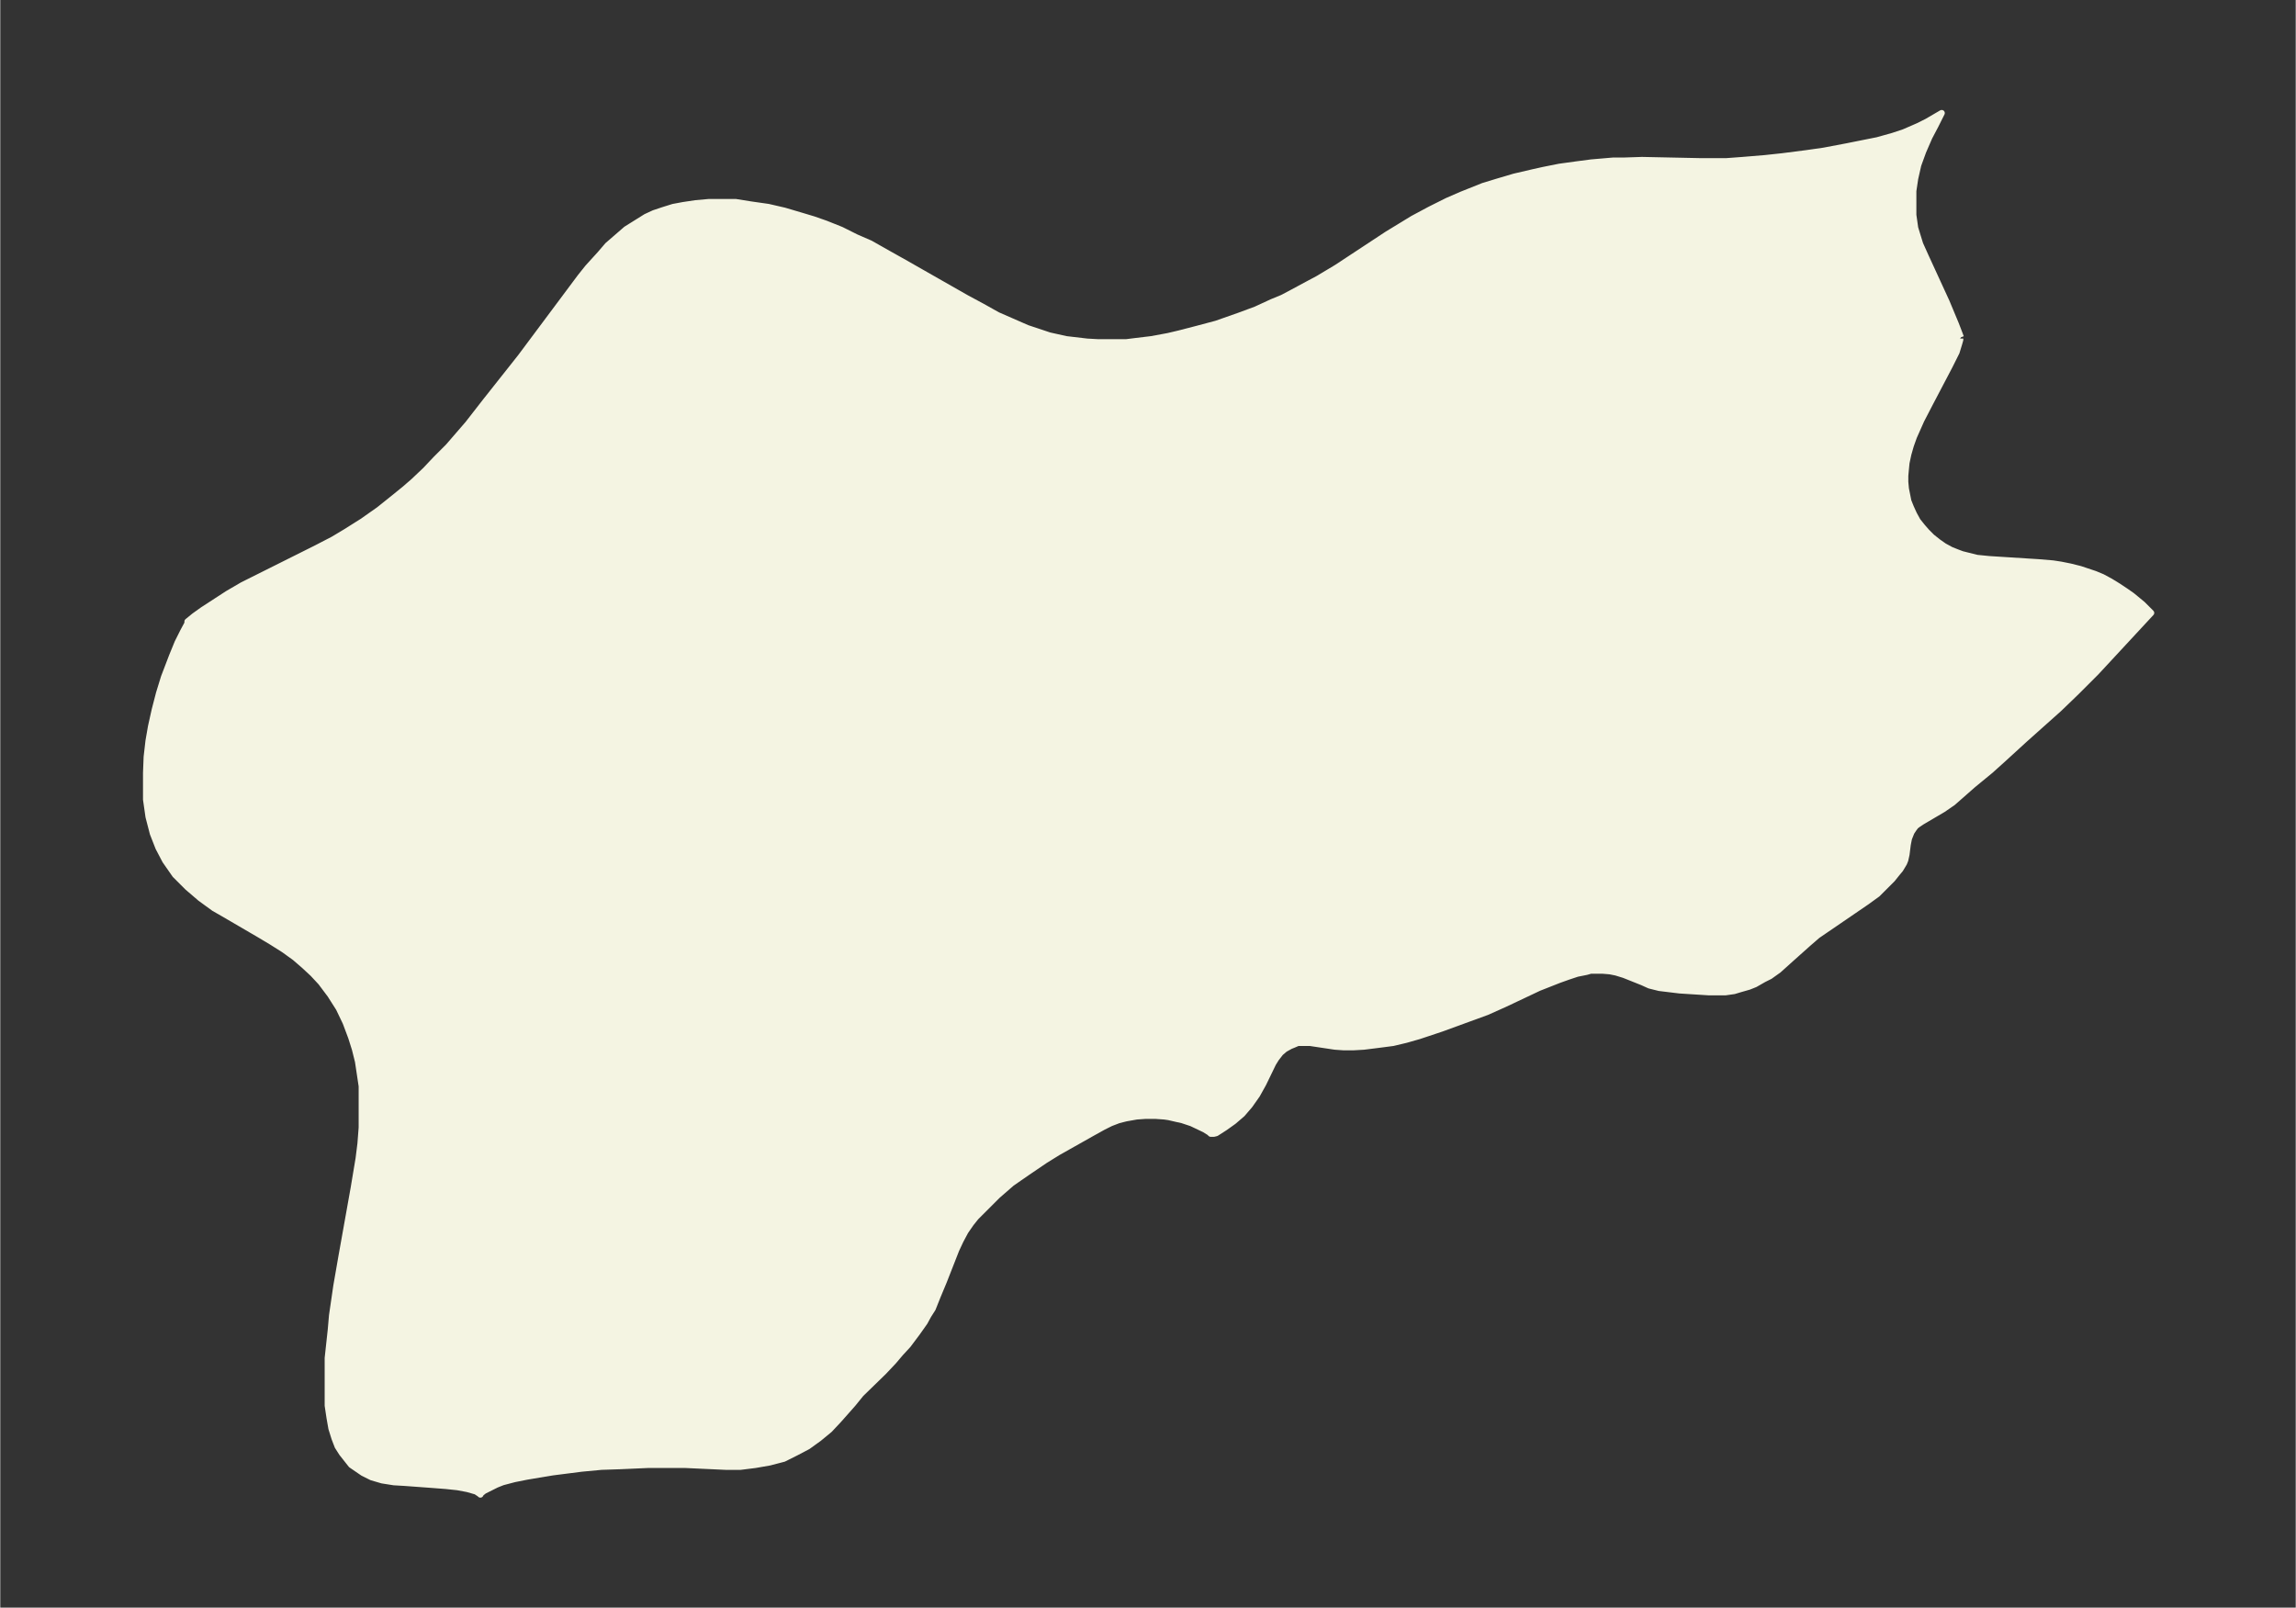 <svg xmlns="http://www.w3.org/2000/svg" xmlns:xlink="http://www.w3.org/1999/xlink" width="495.4" height="346.9" viewBox="0 0 371.5 260.2"><rect x="0" y="0" width="371.5" height="260.2" fill="#333333" stroke="none"/><defs><style>*{stroke-linejoin:round;stroke-linecap:butt}</style></defs><g id="figure_1"><path id="patch_1" fill="none" d="M0 260.2h371.5V0H0z"/><g id="axes_1"><g id="PatchCollection_1"><defs><path id="m0d05a3413c" stroke="#f4f4e2" d="M317.2-205.4v.2l-.2.7-.4 1.3-1.1 2.2-3.2 6.1-1.4 2.7-1.2 2.7-.5 1.4-.4 1.4-.3 1.4-.1 1-.1 1.1v1l.1 1.1.2 1 .2 1 .4 1 .5 1.1.6 1.1.8 1 .7.8.8.8 1 .8 1 .7 1.1.6 1 .4.8.3 1.2.3 1.2.3 2 .2 7.9.5 2.4.2 1.3.2 1.5.3 1.6.4 1.2.4 1.2.4 1.2.5 1.3.7 1.3.8 1.2.8 1 .7 1.7 1.4.7.7.7.7-8.9 9.6-3.2 3.2-2.8 2.7-5.6 5-3.5 3.2-2 1.8-2.8 2.3-3.3 2.9-1.6 1.1-3.4 2-.6.4-.4.3-.3.4-.4.6-.4 1-.2 1-.2 1.6-.2.9-.2.5-.6 1-.5.6-.8 1-1.4 1.4-1 1-1.8 1.3-7.9 5.4-1.5 1.3-2.8 2.5-2 1.8-1.4 1-1 .5-1.4.8-1 .4-1.4.4-1 .3-1.4.2h-2.7l-4.7-.3-3.3-.4-1.6-.4-1.1-.5-3-1.2-1.3-.4-1-.2-1.2-.1h-1.9l-.7.2-1.5.3-1.5.5-1.4.5-3.3 1.3-5.5 2.6-2.9 1.3-7.4 2.7-3.6 1.2-2.1.6-2.1.5-2.3.3-2.4.3-1.7.1h-1.6l-1.4-.1-4-.6h-2l-.7.3-.5.2-.9.5-.7.6-.7.9-.5.8-1.6 3.3-1 1.8-1.2 1.7-1.2 1.4-1.4 1.2-1.4 1-1.4.9-.4.1h-.5l-.2-.2-.8-.5-2.1-1-1.5-.5-.9-.2-1.3-.3-.7-.1-1.4-.1h-1.7l-1.4.1-1.7.3-1.2.3-1.3.5-1.2.6-1.8 1-5.5 3.1-2.1 1.3-2.8 1.9-2.6 1.8-2.3 2-2 2-1.5 1.5-.8 1-.9 1.3-.8 1.5-.7 1.5-2 5.1-1 2.4-.8 2-.7 1.1-.6 1.1-1.2 1.7-1.5 2-1.2 1.3-1.1 1.3-1.6 1.7-3.7 3.6L138-33l-2.3 2.6-1.5 1.6-1.7 1.4-1.8 1.3-1.9 1-2 1-2.3.6-2.3.4-2.4.3h-2.4l-6.5-.3h-6.1l-4.5.2-3 .1-3.2.3-4.7.6-4.2.7-2 .4-1.9.5-1 .4-1 .5-1 .5-.5.4-.1.2-.1-.1-.6-.4-1.4-.4-1.6-.3-1.9-.2-2.6-.2-4.1-.3-1.7-.1-1.9-.3-1.7-.5-1.4-.7-1.9-1.3-1.5-1.9-.7-1.1-.5-1.3-.5-1.6-.3-1.7-.3-2v-7.7l.5-4.6.2-2.3.7-4.8.8-4.6 2-11.2.8-4.8.3-2.4.2-2.6v-6.7l-.3-2-.3-2-.5-2-.6-1.9-.9-2.4-1.1-2.3-1.4-2.2-1.5-2-1.3-1.4-1.4-1.3-1.5-1.3-1.8-1.3-1.9-1.2-2-1.2-6-3.5-1.4-.8-2.2-1.6-2.1-1.8-2-2-1.6-2.3-1.1-2.1-.9-2.3-.7-2.7-.4-2.8v-4.3l.1-2.6.3-2.6.4-2.3.6-2.7.7-2.7.8-2.6 1.3-3.4.9-2.2.9-1.8.7-1.3v-.3l1.1-.9 1.4-1 2-1.3 2-1.3 2.4-1.4 2.8-1.4 9.2-4.6 2.7-1.4 2-1.2 2.7-1.7 2.7-1.9 2-1.6 2.1-1.7 1.5-1.3 1.9-1.8 1.7-1.8 2-2 3.2-3.7 2.8-3.6 5.7-7.2 9.7-13 1.2-1.5 2-2.2 1.2-1.4 1.5-1.3 1.5-1.3 1.6-1 1.6-1 1.3-.6 1.5-.5 1.6-.5 1.6-.3 2-.3 2.2-.2h4.3l2.5.4 2.8.4 2.6.6 2.7.8 2 .6 2 .7 2.5 1 2.4 1.2 2.3 1 3 1.7 2.5 1.4 10 5.7 2.6 1.4 2.5 1.4 3.2 1.4 1.6.7 1.8.6 1.8.6 2.7.6 1.7.2 1.7.2 1.8.1h4.5l1.6-.2 2.5-.3 2.7-.5 1.7-.4 3.1-.8 3-.8 3.7-1.3 2.7-1 2.6-1.2 1.7-.7 1.7-.9 2.6-1.4 1.5-.8 3-1.8 8.2-5.4 2.3-1.4 1.8-1.1 2.8-1.5 2.8-1.4 2.3-1 3.5-1.4 2.3-.7 2.7-.8 3-.7 1.8-.4 2.5-.5 2.9-.4 2.3-.3 3.5-.3h1.7l3-.1 9.6.2h4l2.7-.2 3.6-.3 2.8-.3 3.9-.5 2.8-.4 3.7-.7 5-1 2.5-.7 1.8-.6 2.3-1 1.4-.7 2.4-1.4-1 2-1 1.9-1 2.3-.8 2.2-.5 2.2-.3 2v3.9l.2 1.4.1.7.4 1.3.4 1.3.9 2 3.4 7.4 1.5 3.6.5 1.3.3.8"/></defs><g clip-path="url(#p5d81c8495c)"><use xlink:href="#m0d05a3413c" y="260.2" fill="#f4f4e2" stroke="#f4f4e2"/></g></g></g></g><defs><clipPath id="p5d81c8495c"><path d="M7.2 7.2h357.1V253H7.2z"/></clipPath></defs></svg>